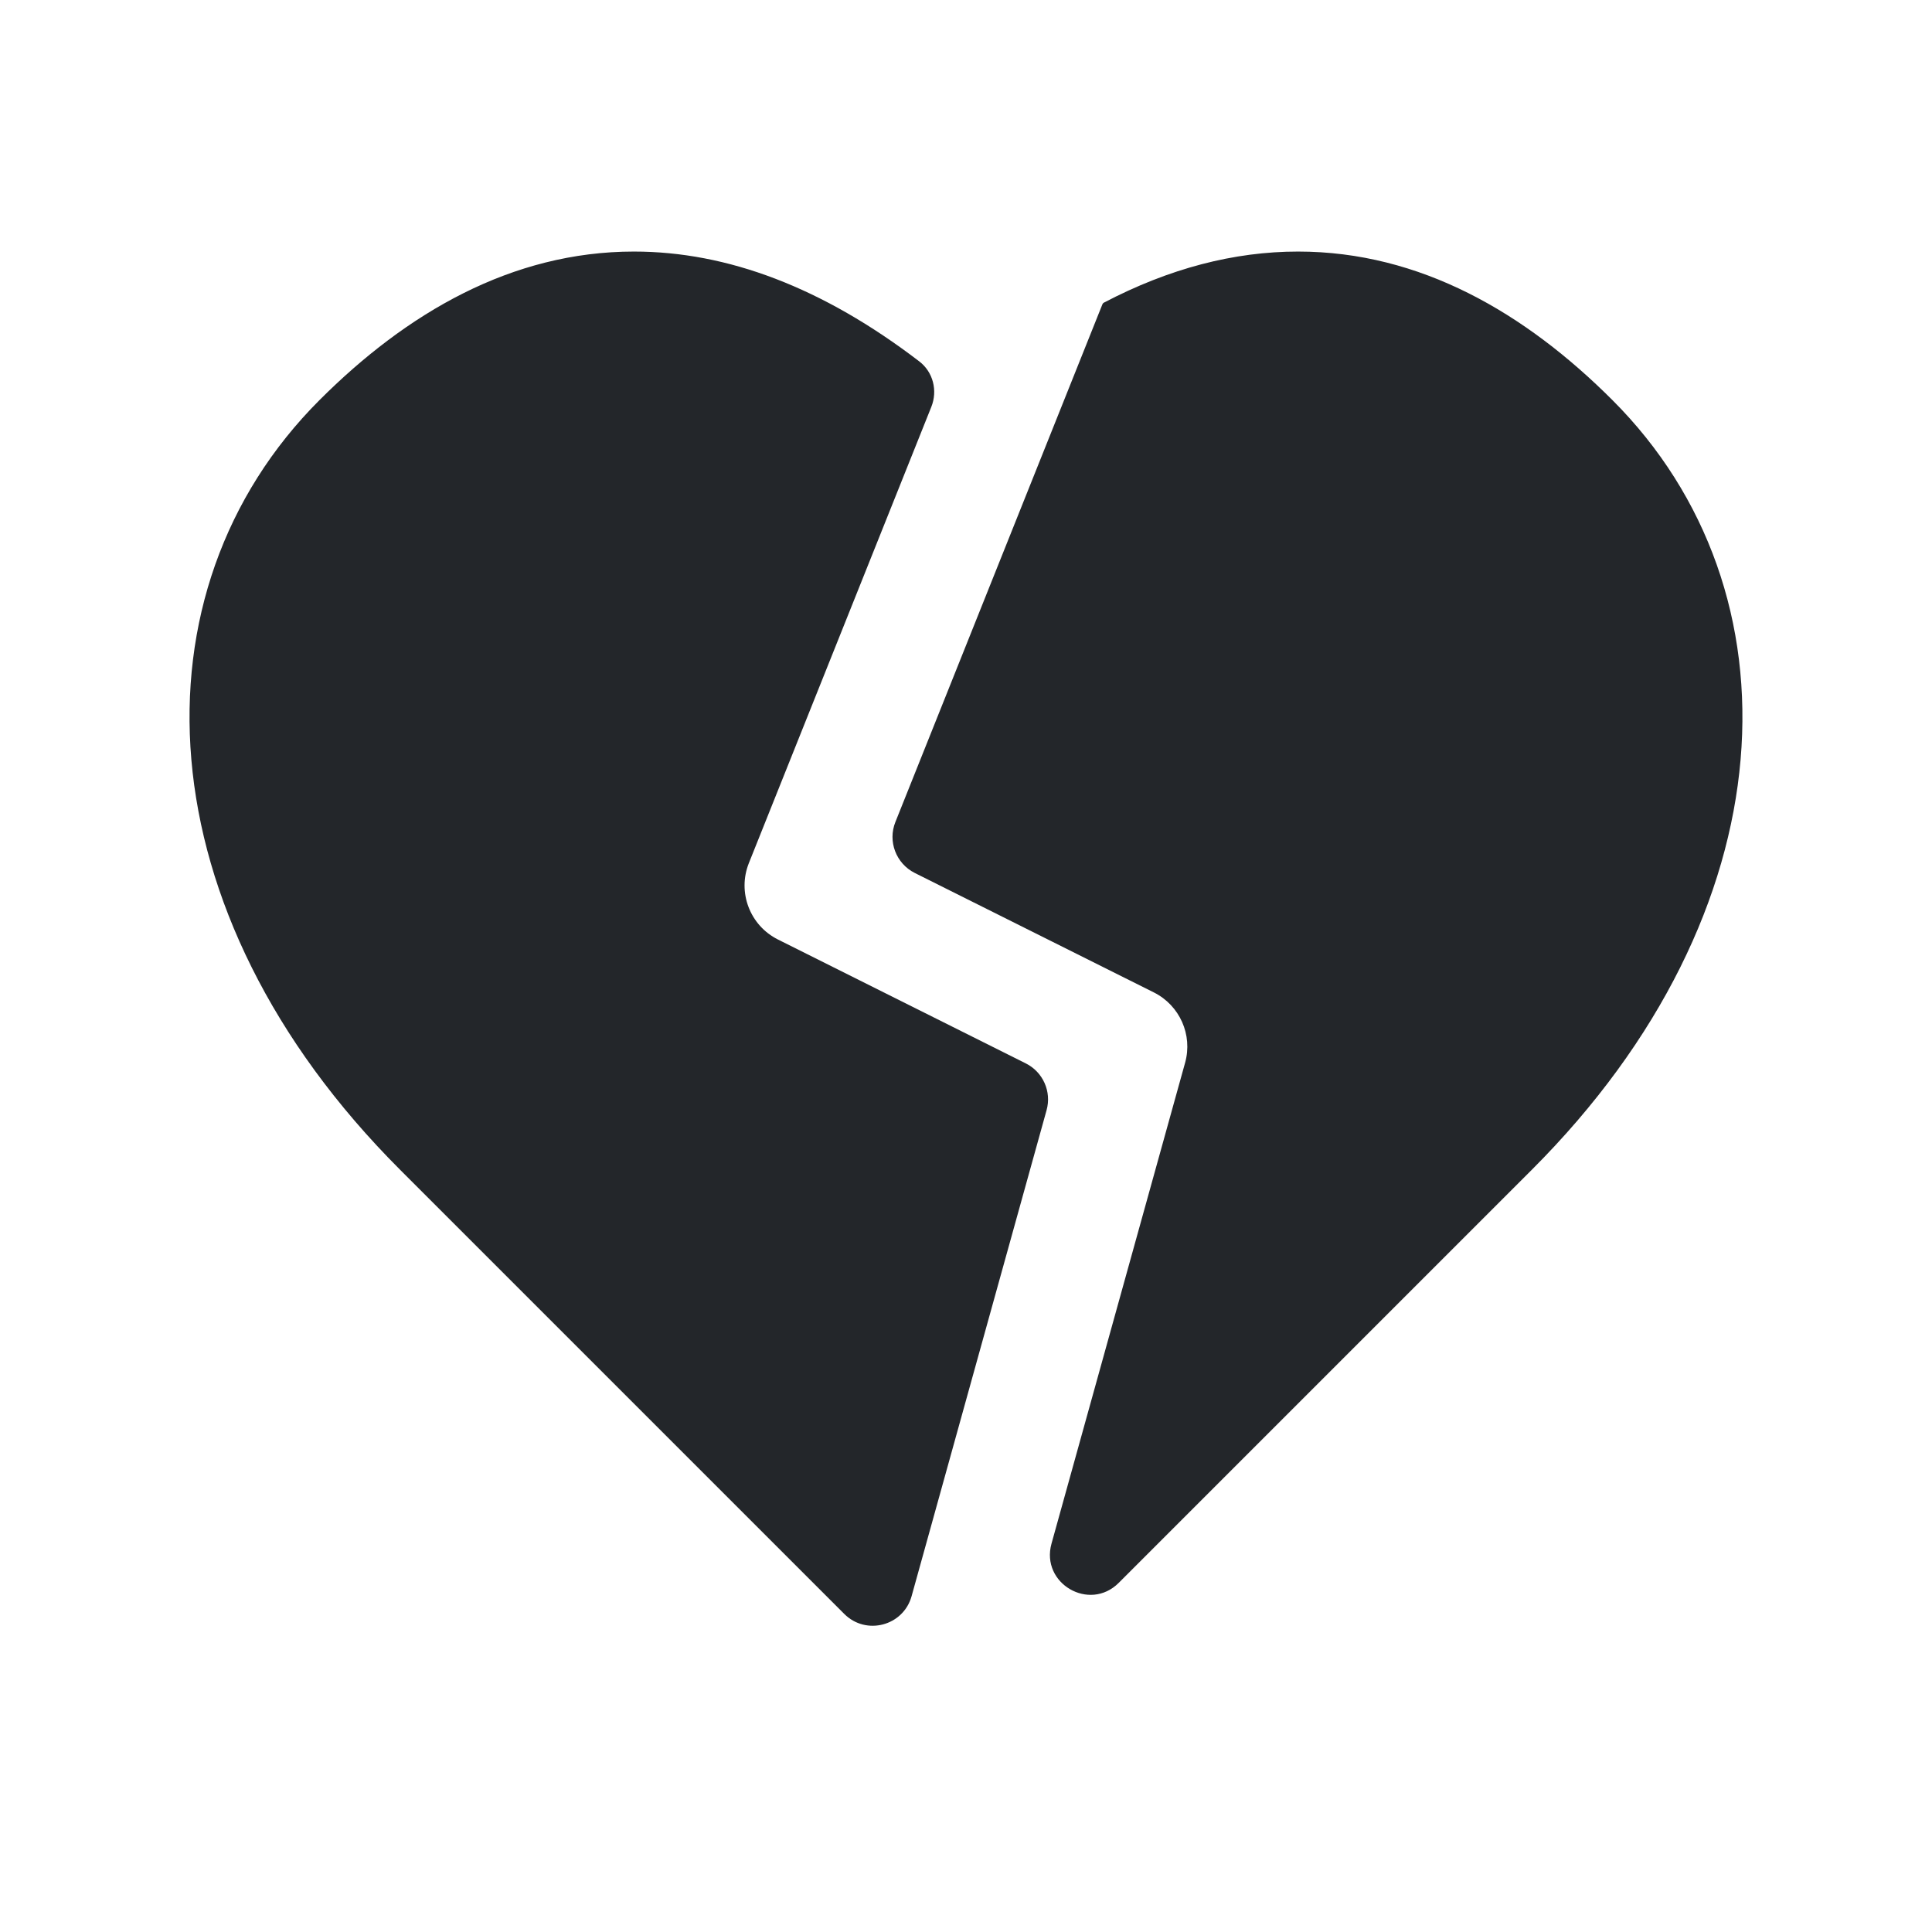 <svg width="24" height="24" viewBox="0 0 24 24" fill="none" xmlns="http://www.w3.org/2000/svg">
<path fill-rule="evenodd" clip-rule="evenodd" d="M11.569 5.055C11.65 4.853 11.592 4.621 11.419 4.489C10.219 3.571 9.037 3.125 7.875 3.125C6.356 3.125 5.051 3.888 3.969 4.97C1.597 7.342 1.763 11.324 4.969 14.53L10.488 20.049C10.759 20.32 11.221 20.198 11.324 19.829L13.001 13.791C13.065 13.561 12.957 13.317 12.743 13.21L9.664 11.671C9.315 11.496 9.158 11.084 9.303 10.721L11.569 5.055ZM13.712 3.76C13.705 3.764 13.699 3.77 13.695 3.779L11.123 10.211C11.026 10.452 11.131 10.727 11.363 10.844L14.335 12.329C14.655 12.49 14.818 12.855 14.722 13.201L13.062 19.176C12.925 19.671 13.534 20.026 13.897 19.663L19.03 14.53C22.236 11.324 22.403 7.342 20.03 4.97C18.948 3.888 17.644 3.125 16.125 3.125C15.33 3.125 14.525 3.334 13.712 3.76Z" fill="#23262A"/>
</svg>
